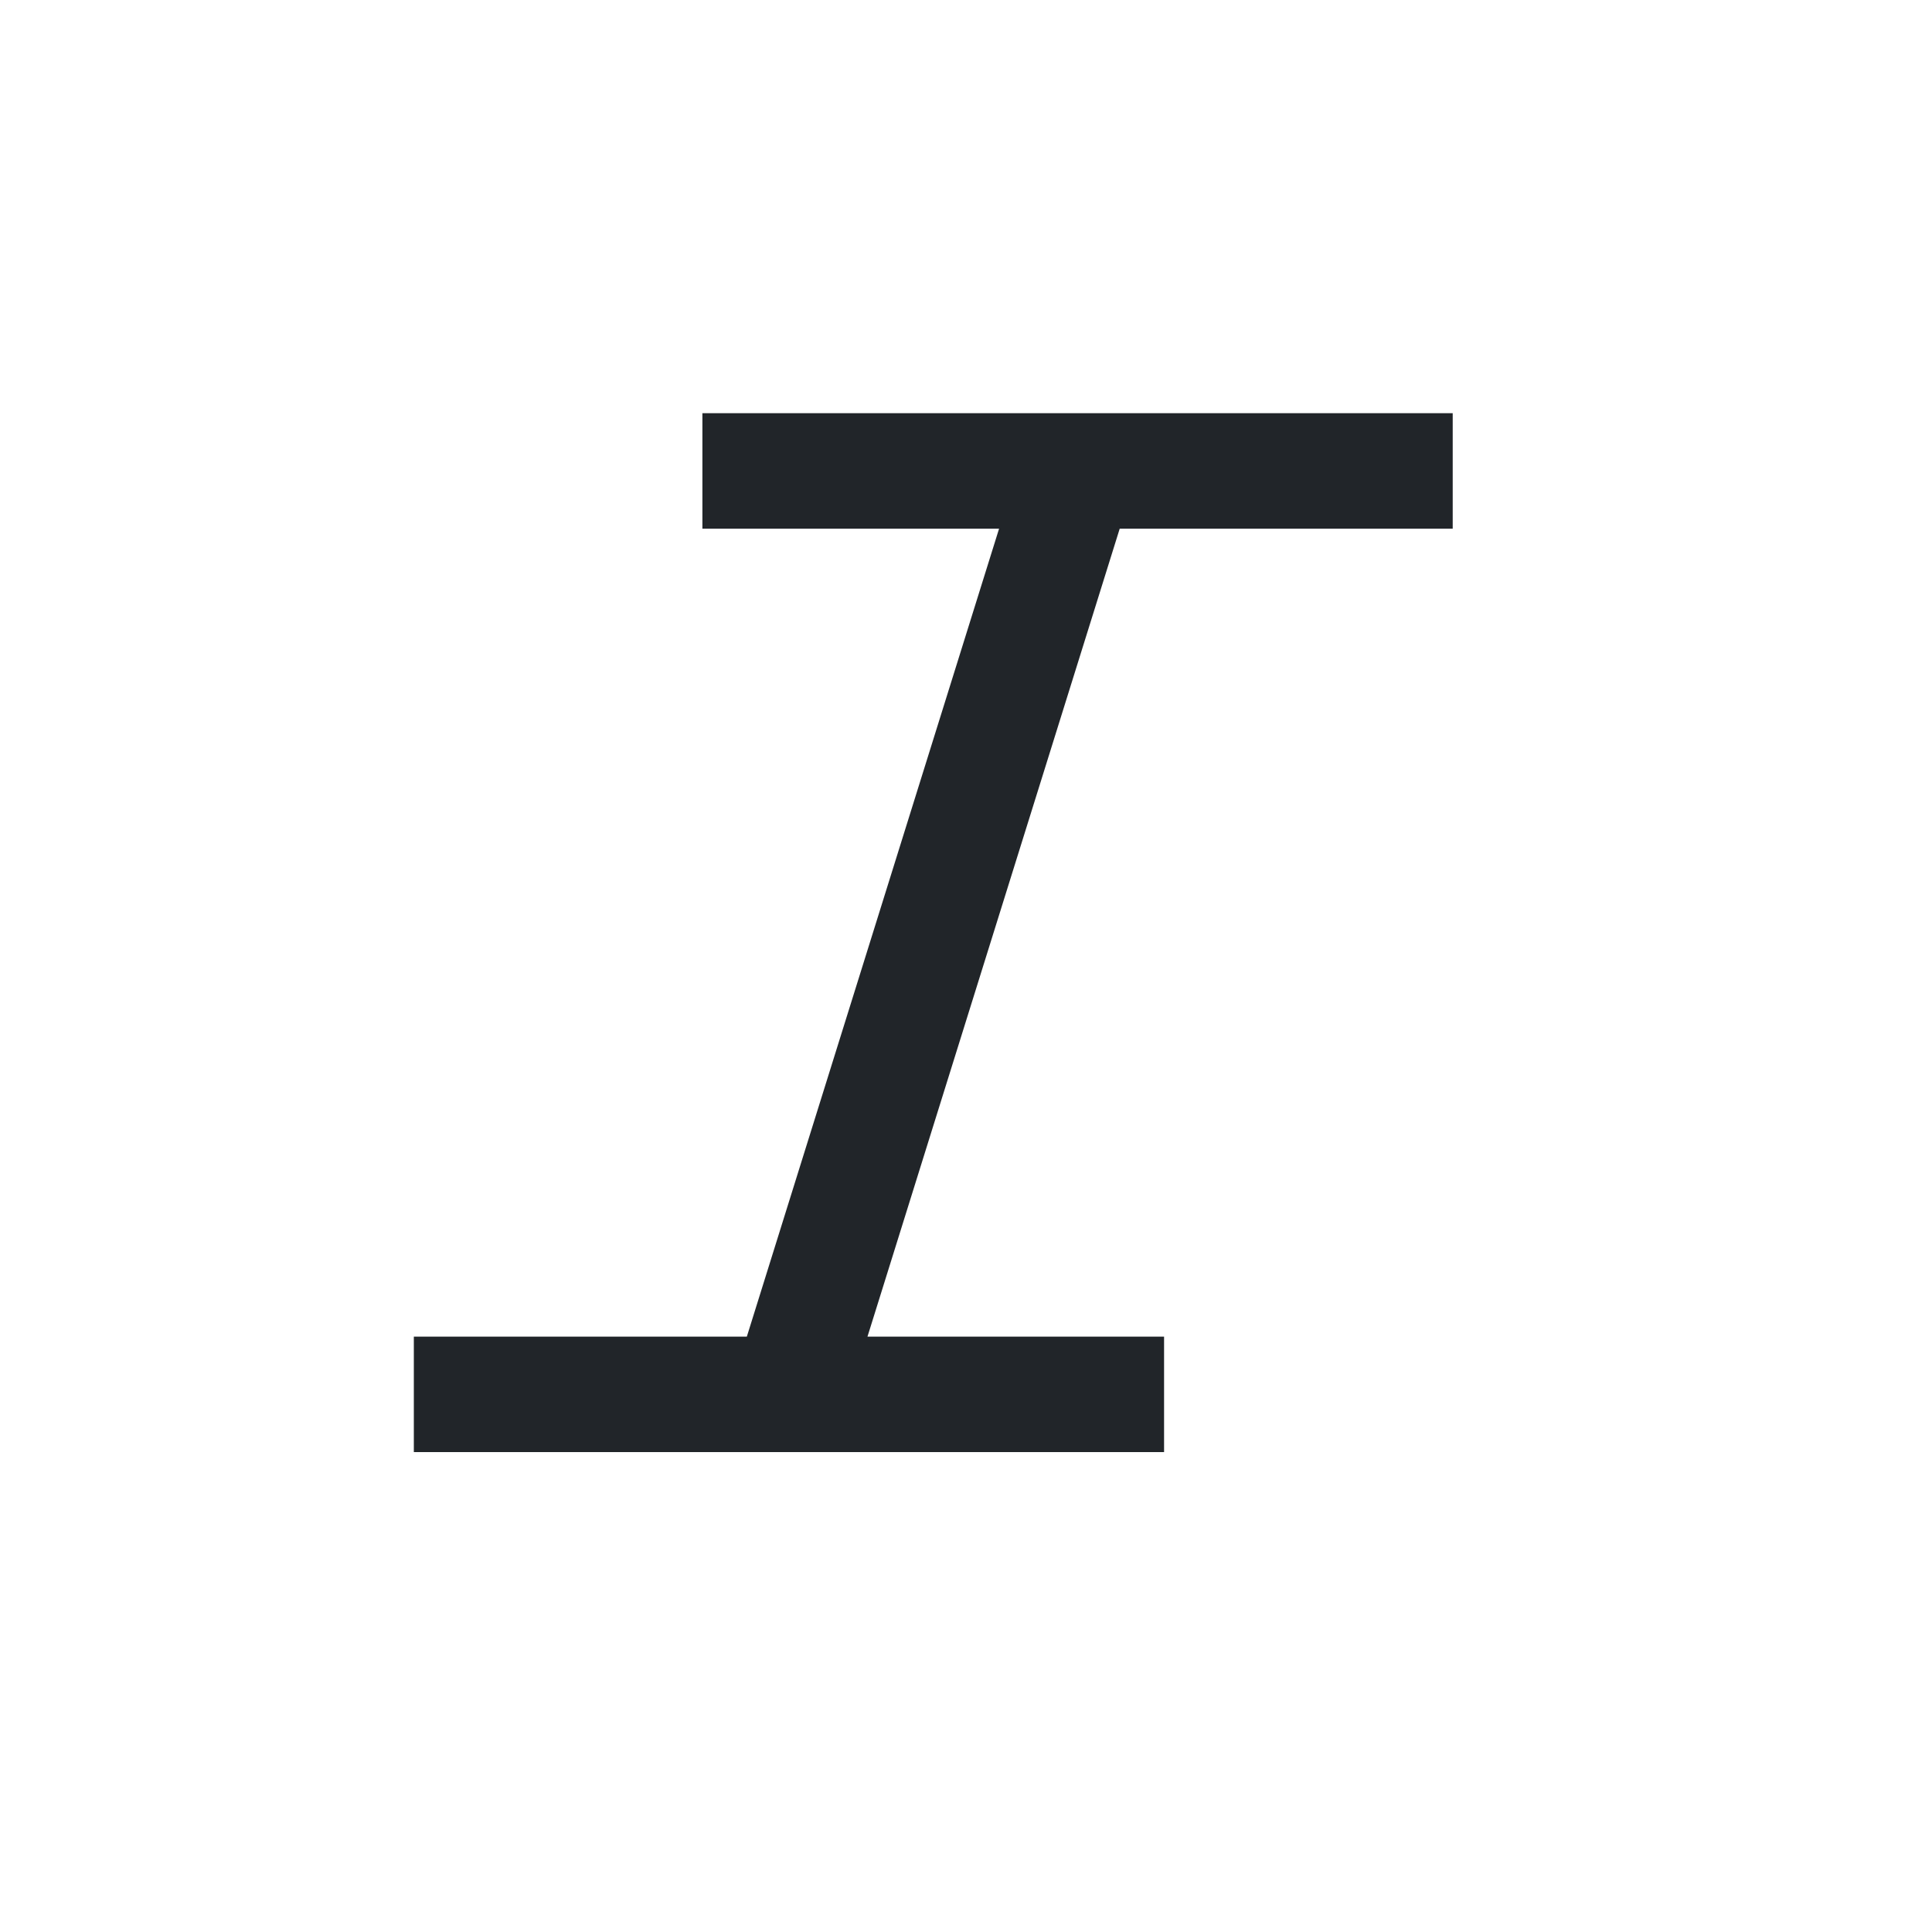 <?xml version="1.0" encoding="UTF-8" standalone="no"?><svg width='25' height='25' viewBox='0 0 25 25' fill='none' xmlns='http://www.w3.org/2000/svg'>
<path d='M18.798 6.841V5.347H9.089V6.841H12.928L9.664 17.296H5.355V18.79H15.063V17.296H11.225L14.489 6.841H18.798Z' fill='#212529'/>
</svg>
